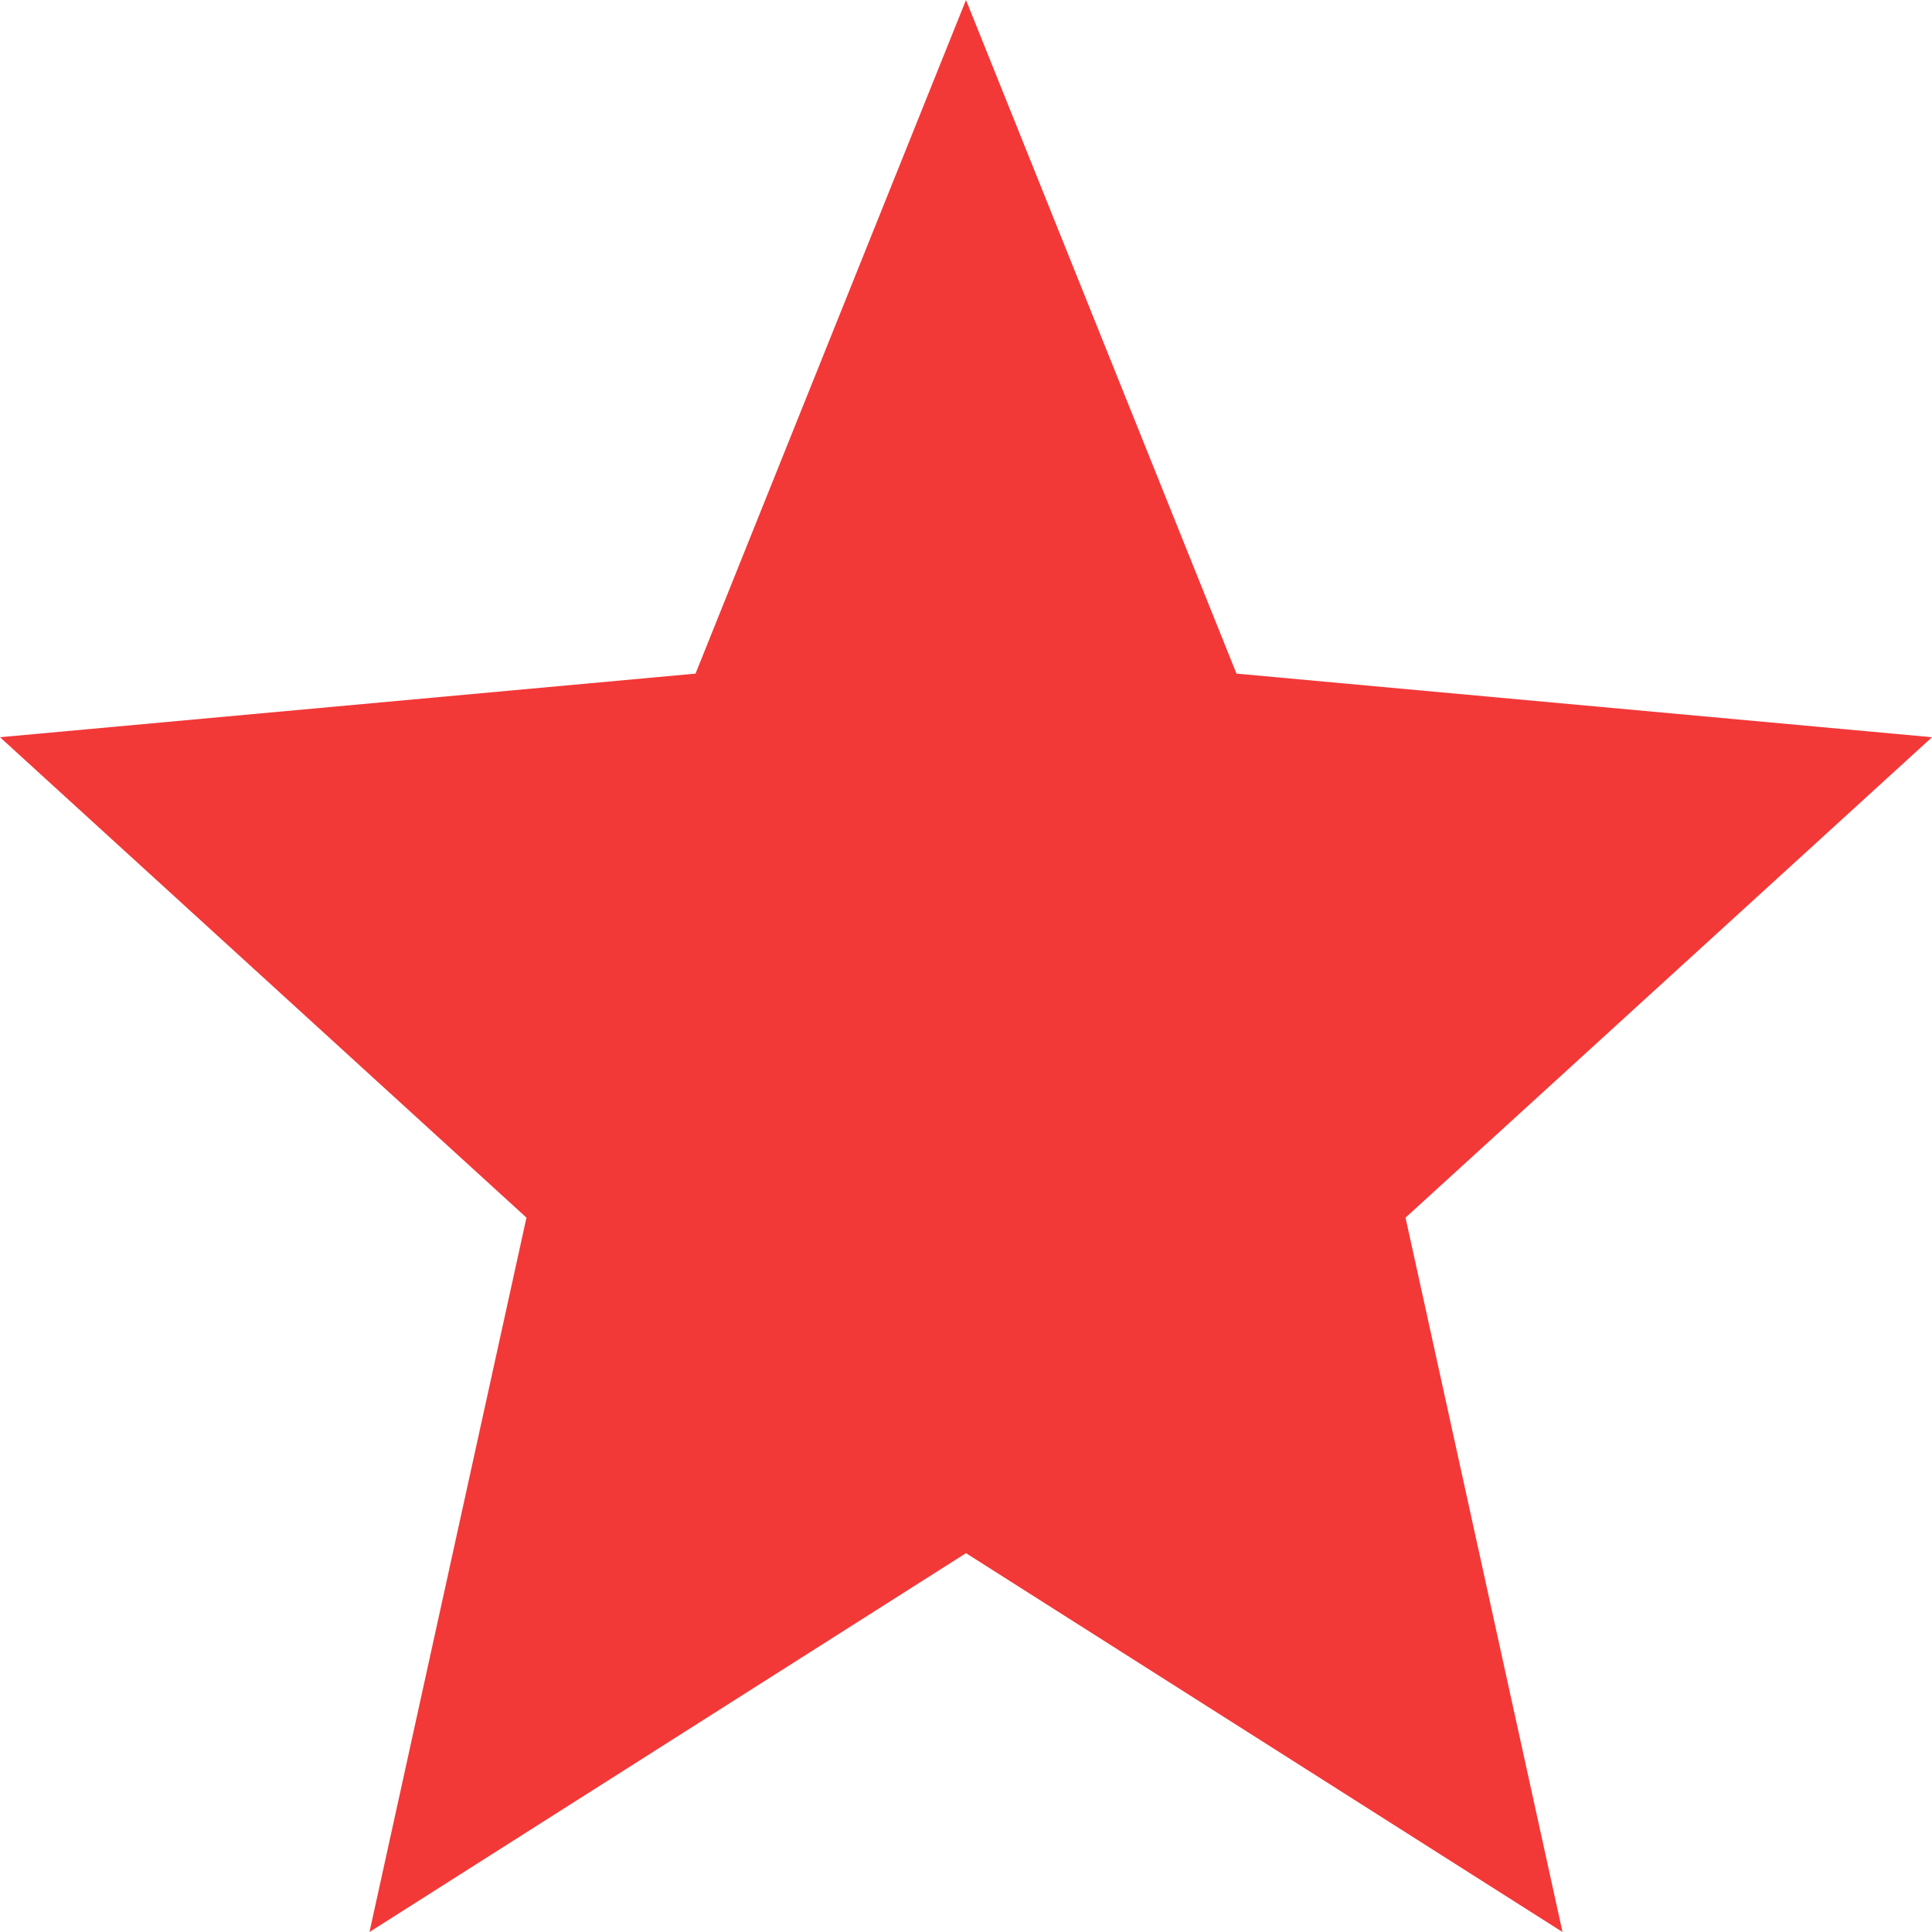 <svg width="12" height="12" viewBox="0 0 12 12" fill="none" xmlns="http://www.w3.org/2000/svg">
<path id="Vector" d="M2.295 12L3.27 7.563L0 4.579L4.32 4.184L6 0L7.68 4.184L12 4.579L8.73 7.563L9.705 12L6 9.647L2.295 12Z" fill="#F33838"/>
</svg>
